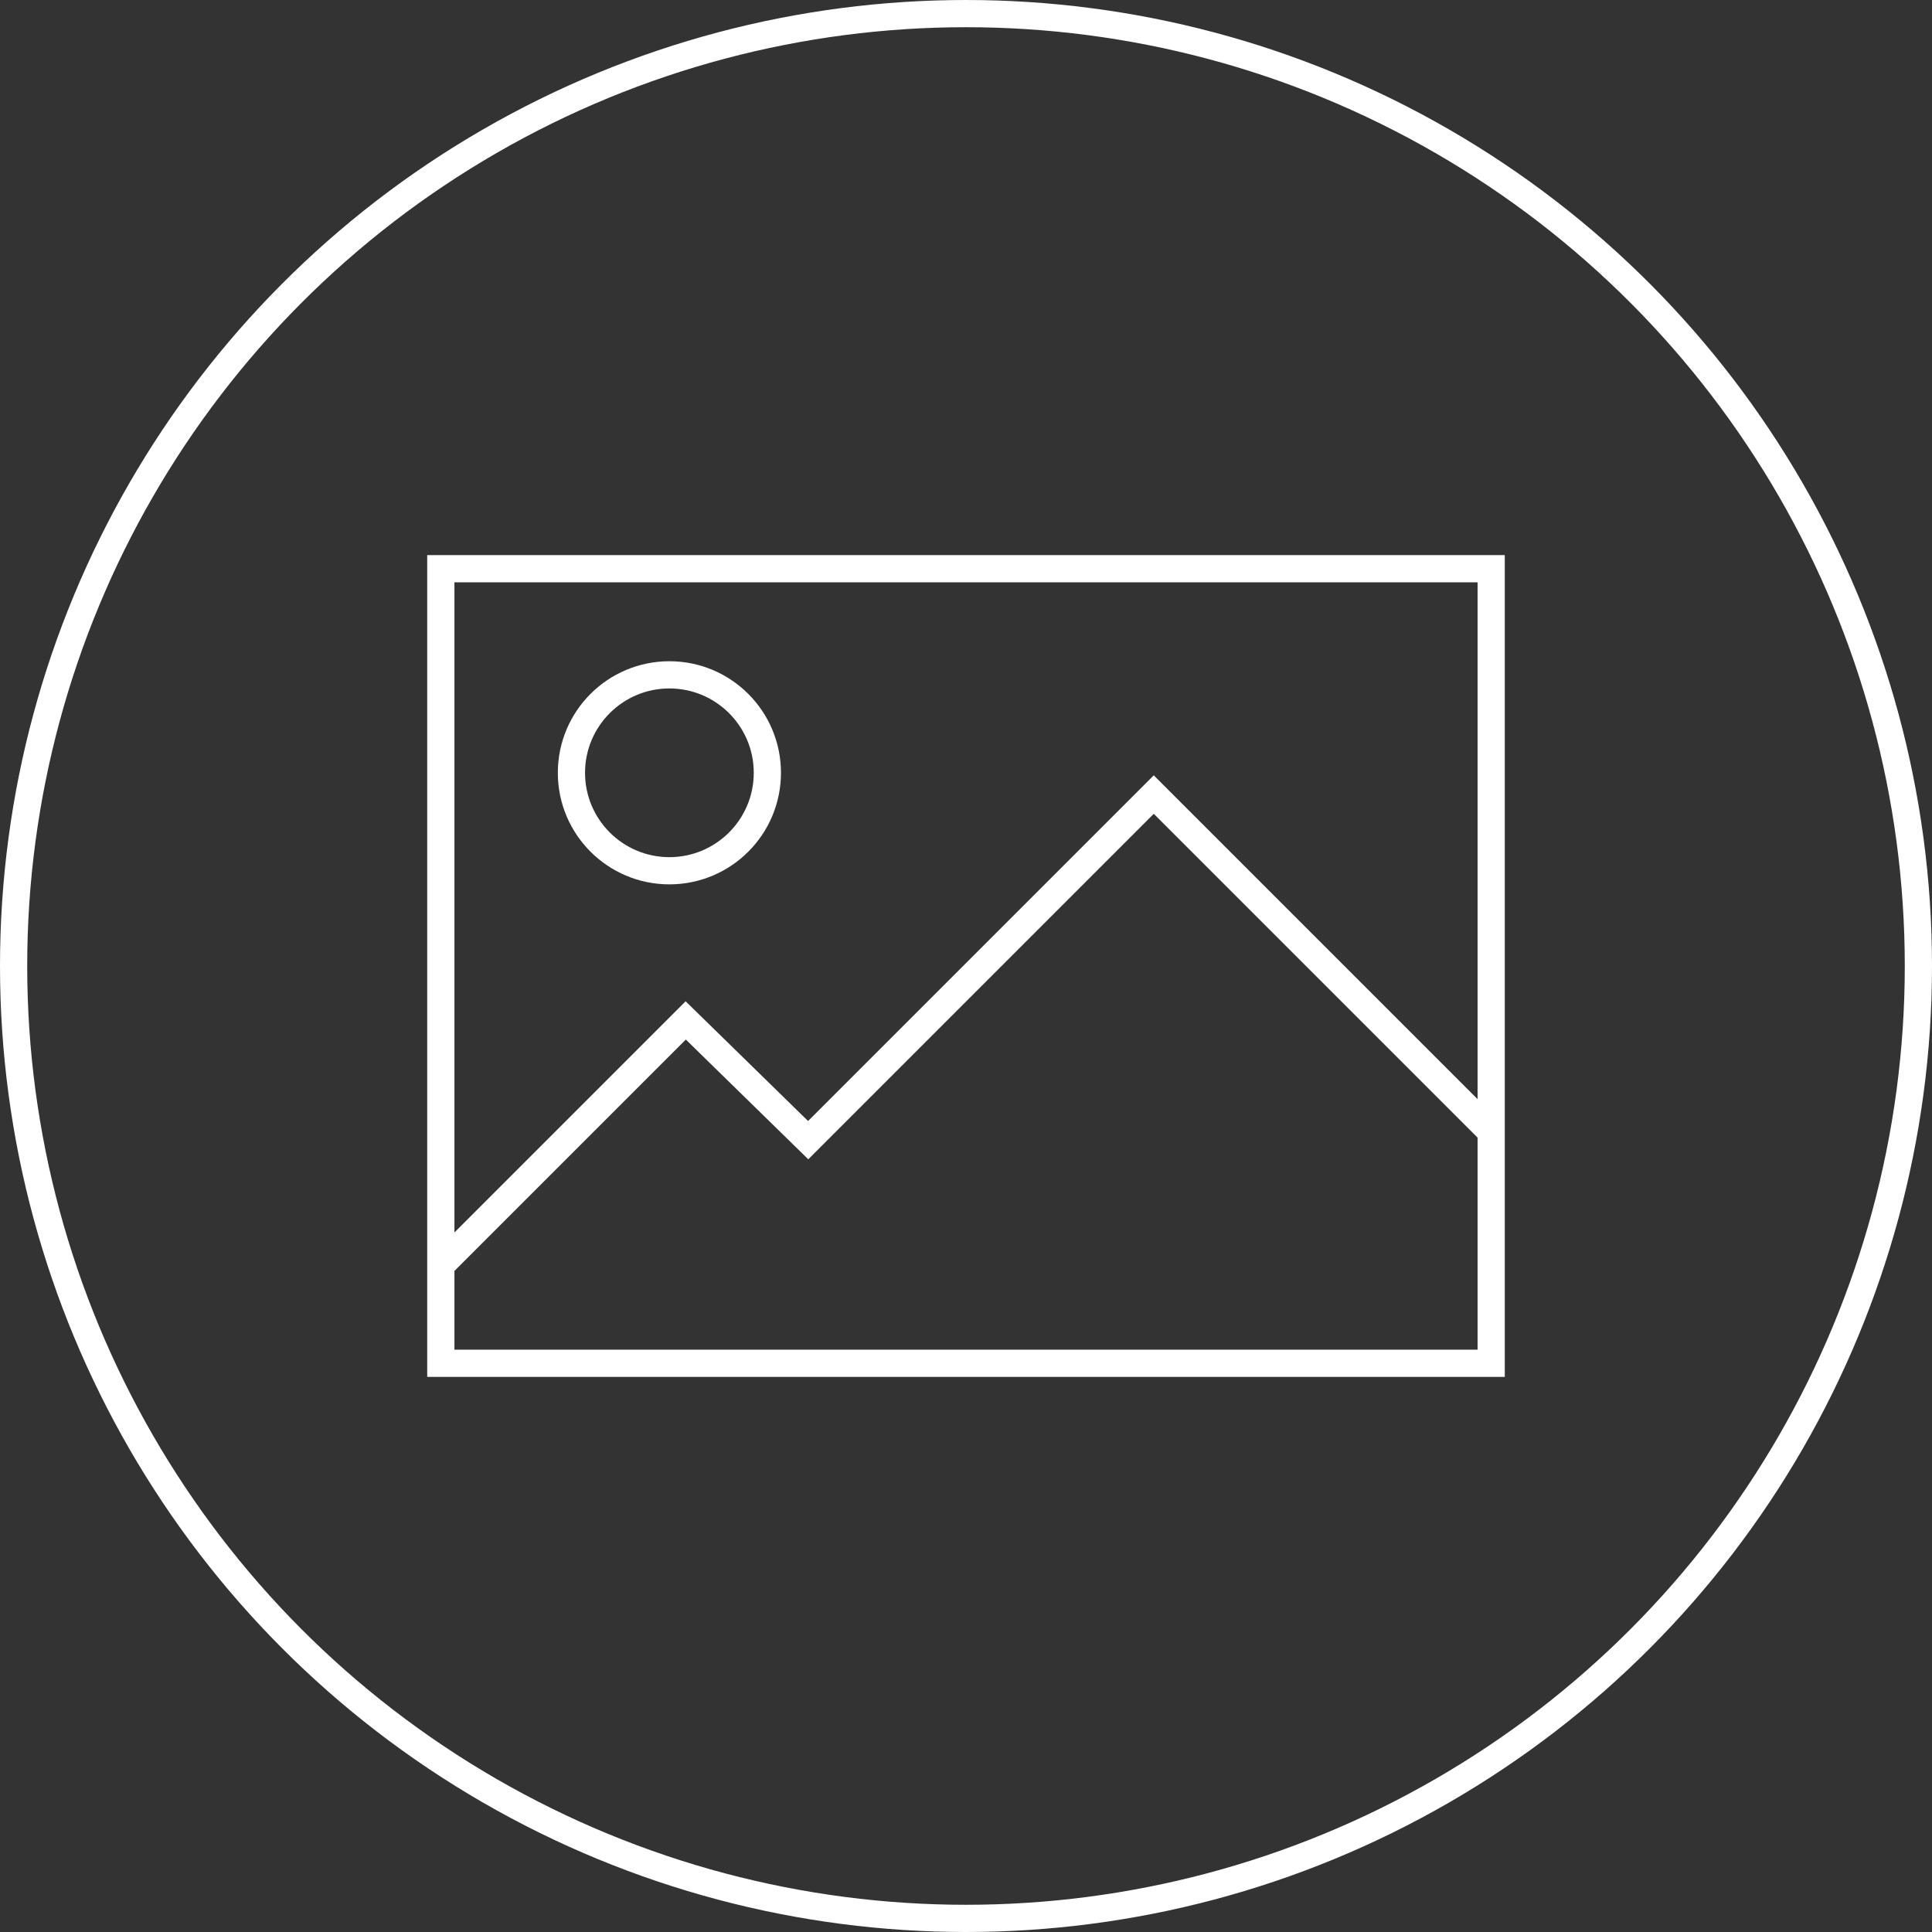 <?xml version="1.0" encoding="utf-8"?>
<!-- Generator: Adobe Illustrator 21.1.0, SVG Export Plug-In . SVG Version: 6.00 Build 0)  -->
<svg version="1.1" id="Слой_1" xmlns="http://www.w3.org/2000/svg" xmlns:xlink="http://www.w3.org/1999/xlink" x="0px" y="0px"
	 viewBox="0 0 71 71" style="enable-background:new 0 0 71 71;" xml:space="preserve">
<rect x="0" y="0" width="71" height="71" fill="#333333" stroke="none"/>
<style type="text/css">
	.st0{fill:none;stroke:#FFFFFF;stroke-miterlimit:10;}
</style>
<g>
	<circle class="st0" cx="35.5" cy="35.5" r="35"/>
	<g>
		<rect x="16.2" y="20.9" class="st0" width="38.6" height="29.2"/>
	</g>
	<polyline class="st0" points="16.2,46.5 25.2,37.5 29.7,41.9 42.4,29.2 54.9,41.7 	"/>
	<circle class="st0" cx="24.6" cy="28.4" r="3.6"/>
</g>
</svg>
